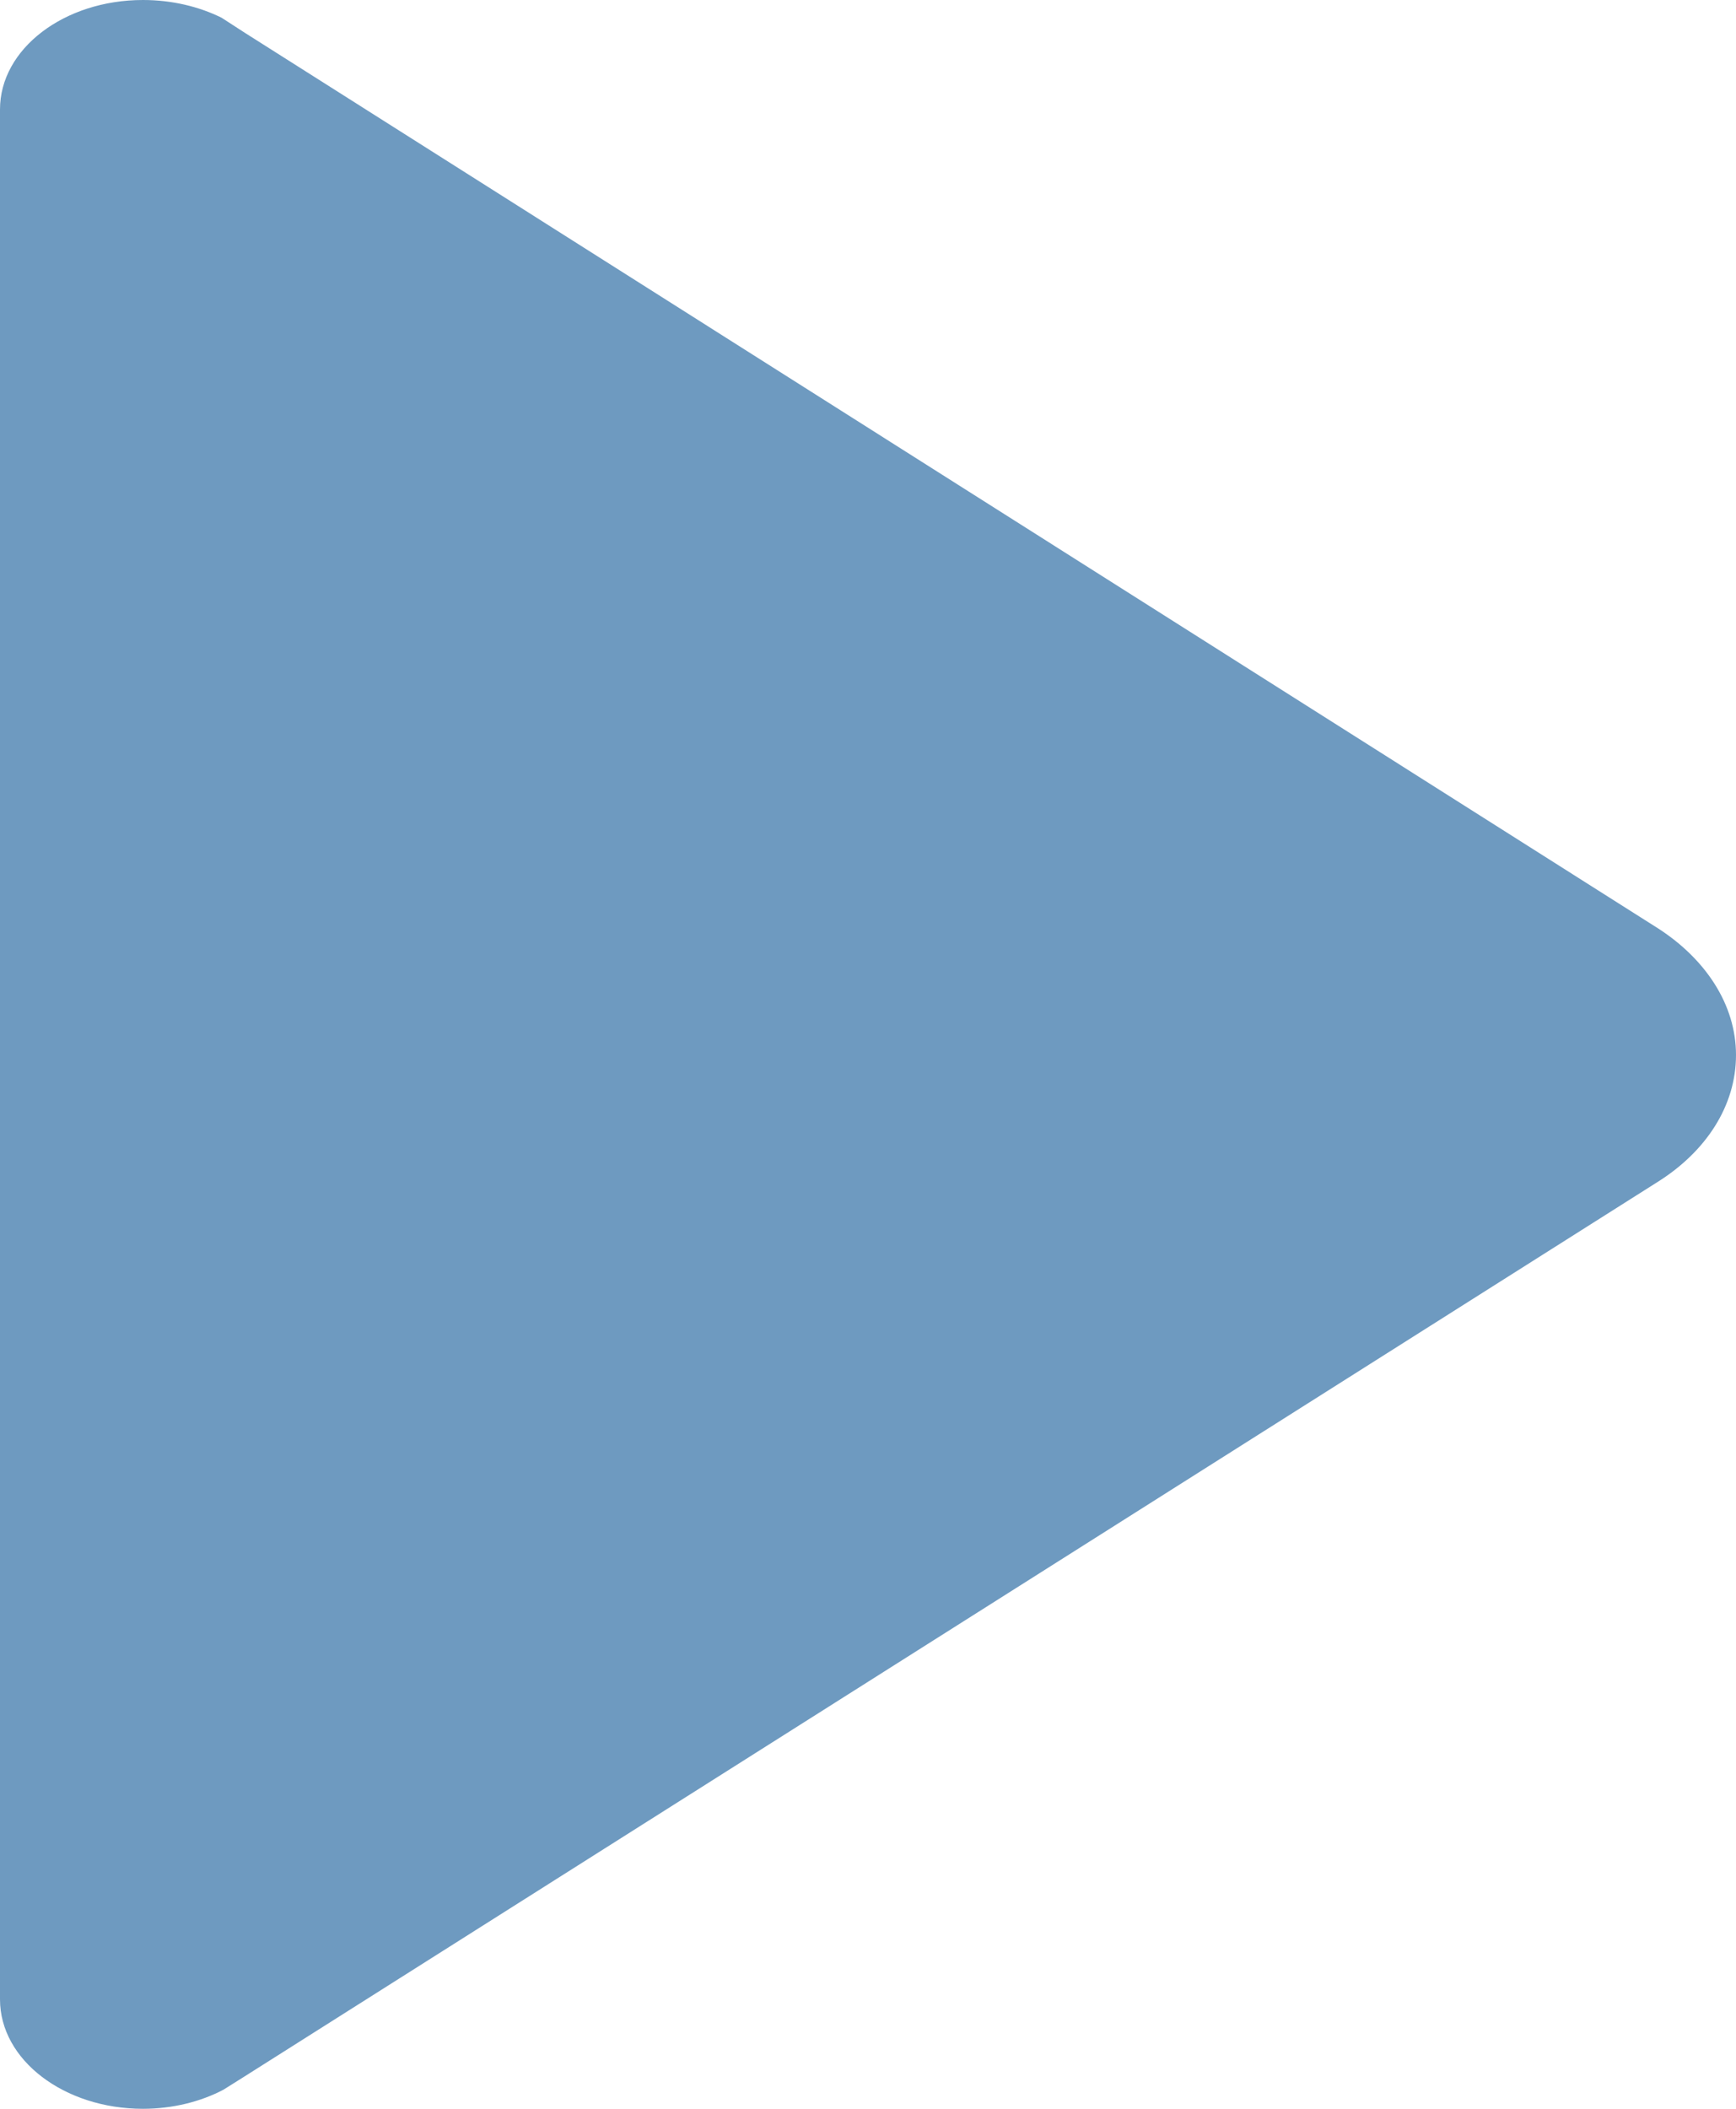 <svg width="14" height="17" viewBox="0 0 14 17" fill="none" xmlns="http://www.w3.org/2000/svg">
<path d="M1.802 16.846L1.955 16.75L13.373 9.525C13.759 9.281 14 8.914 14 8.505C14 8.096 13.752 7.73 13.373 7.485L1.977 0.266L1.787 0.143C1.605 0.053 1.386 -9.5466e-07 1.153 -9.44455e-07C0.518 -9.16711e-07 -7.2591e-07 0.393 -7.04546e-07 0.882L-3.8548e-08 16.118C-1.7184e-08 16.607 0.518 17 1.153 17C1.393 17 1.62 16.942 1.802 16.846Z" fill="#6E9AC0"/>
</svg>
